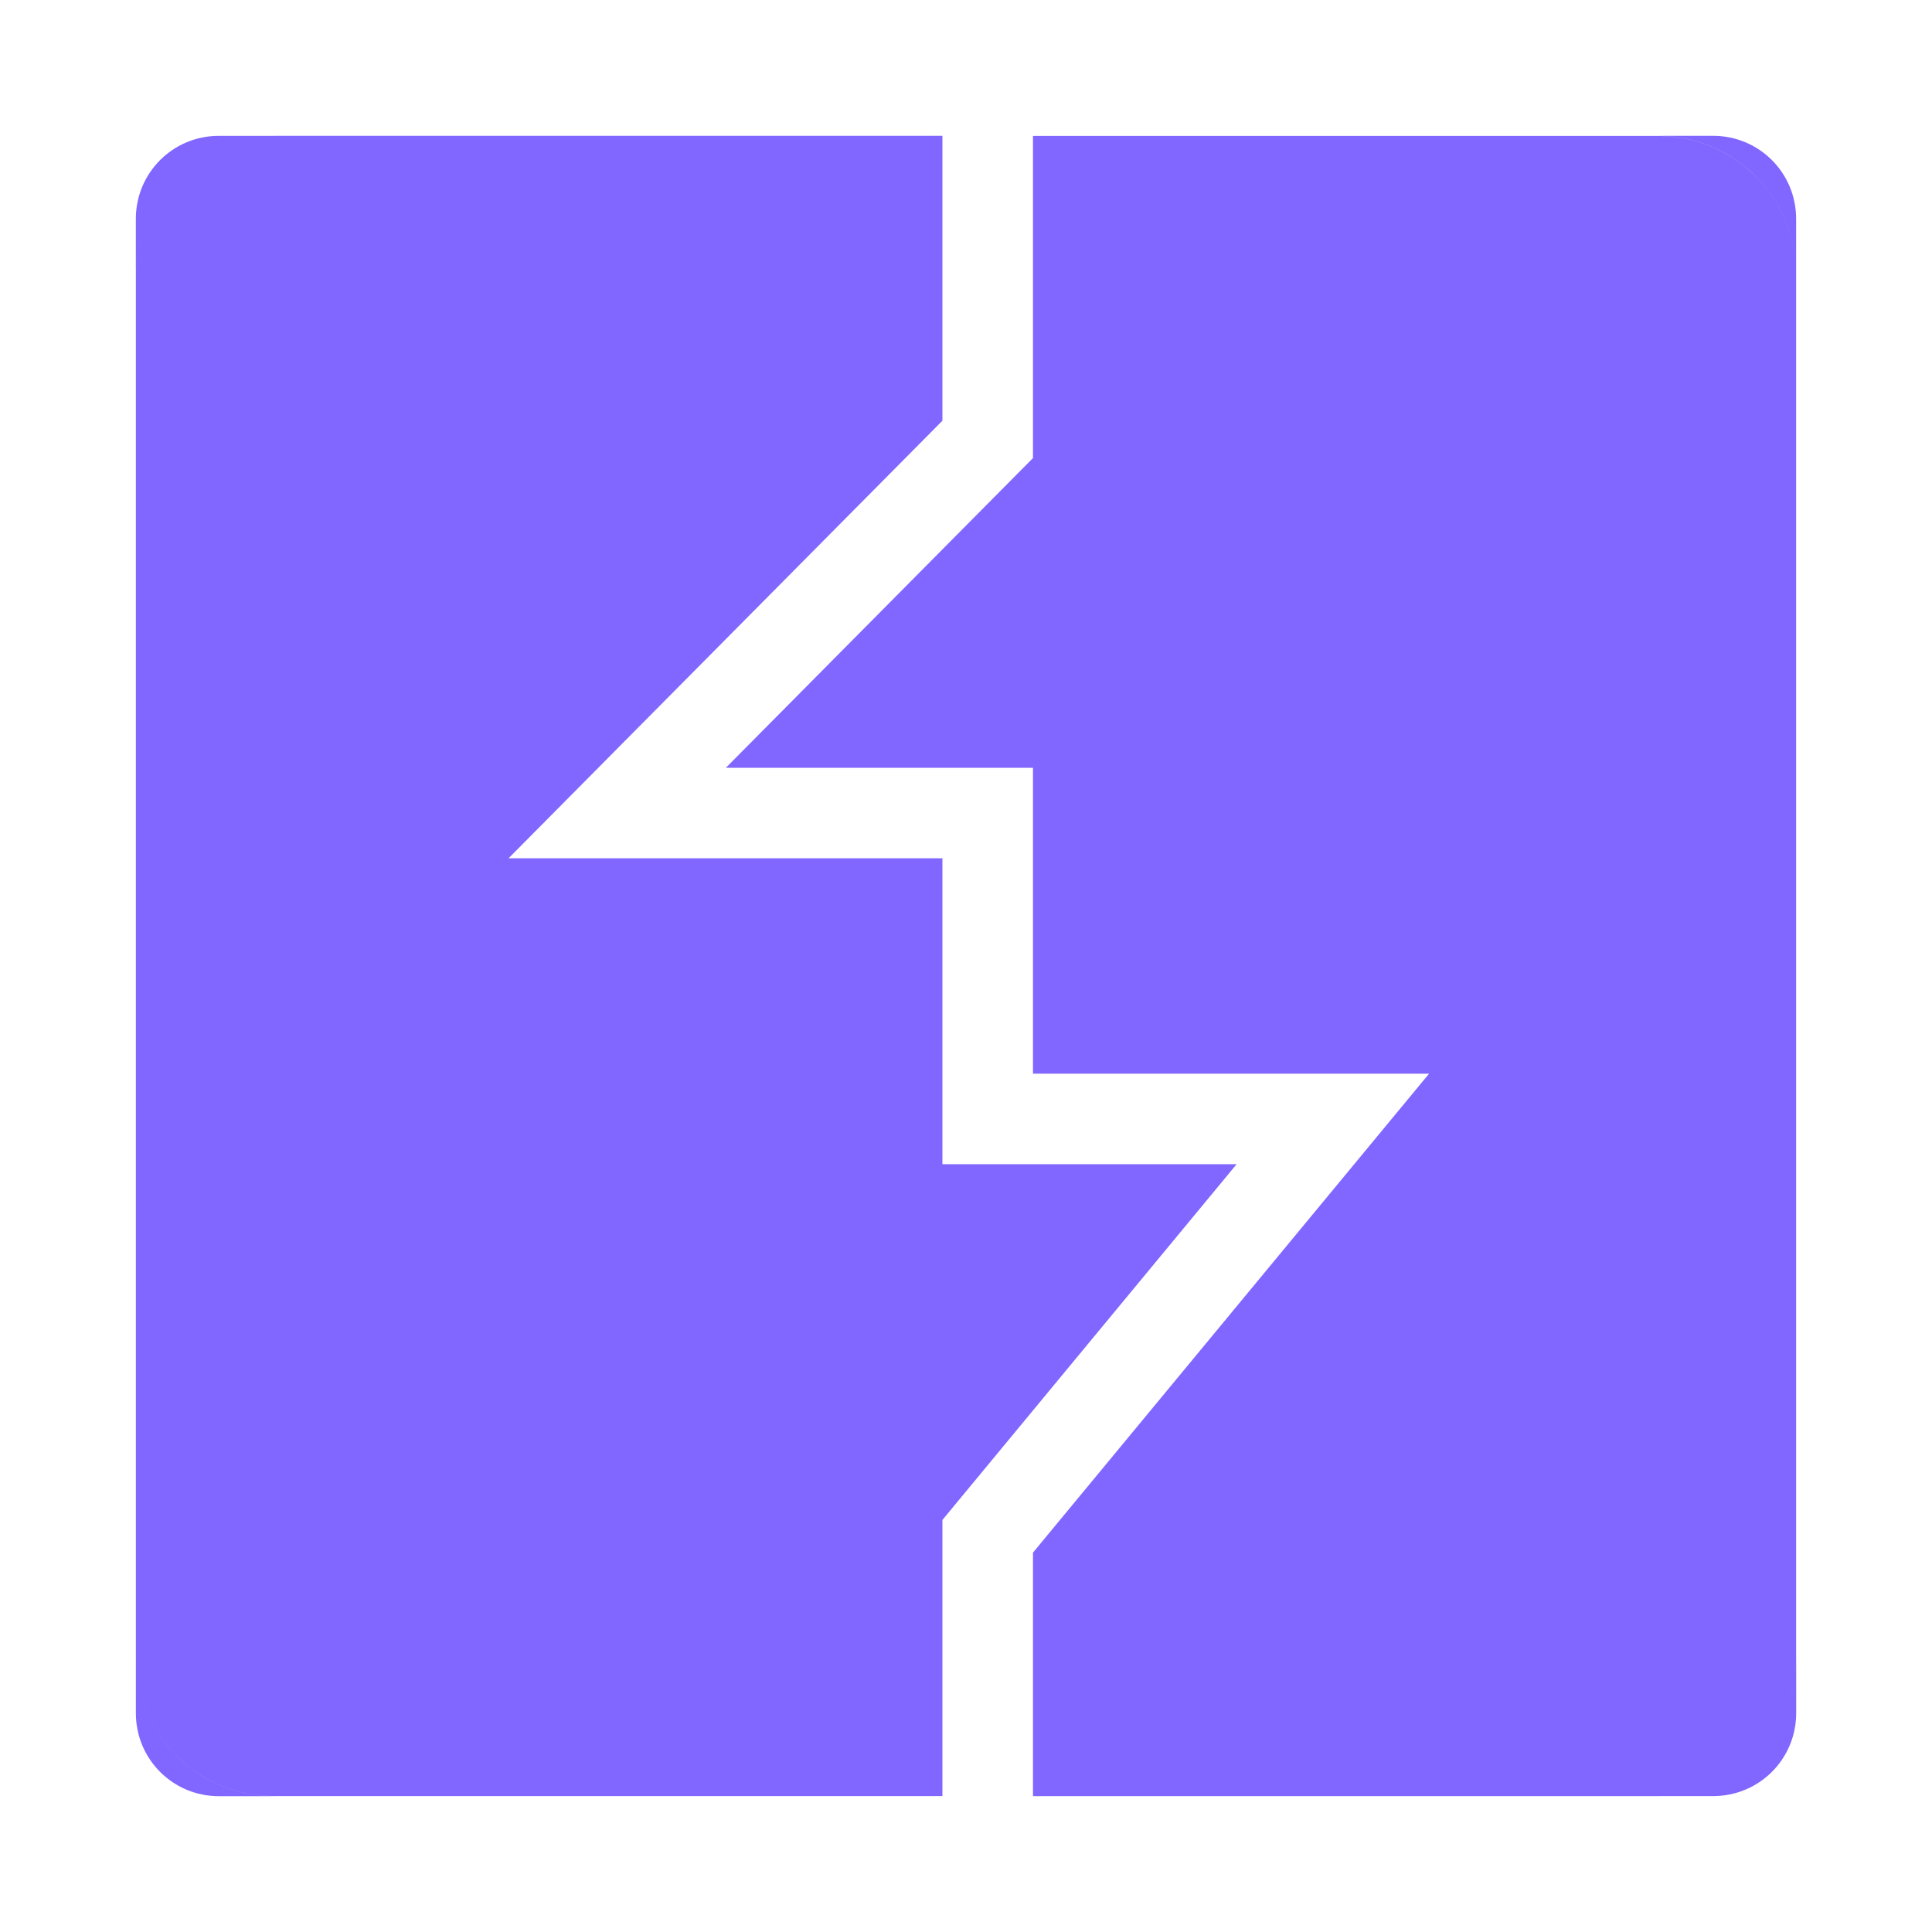 <?xml version="1.0" encoding="UTF-8"?>
<svg width="64" height="64" version="1" xmlns="http://www.w3.org/2000/svg">
 <g transform="translate(-5.255 5.084)" fill="#8166ff">
  <path d="m39.474-0.584v10.674l-10.174 10.26h10.174v10.133h13.121l-13.121 15.865v8.068h20.693c0.159 0 0.316-0.008 0.471-0.023 0.155-0.016 0.307-0.04 0.457-0.07 0.15-0.03 0.296-0.067 0.439-0.111s0.285-0.096 0.422-0.154 0.27-0.121 0.4-0.191 0.257-0.148 0.379-0.23 0.24-0.17 0.354-0.264c0.113-0.093 0.221-0.193 0.324-0.297s0.204-0.211 0.297-0.324c0.093-0.113 0.181-0.232 0.264-0.354 0.082-0.122 0.158-0.249 0.229-0.379s0.135-0.263 0.193-0.4c0.058-0.137 0.11-0.278 0.154-0.422s0.081-0.29 0.111-0.439c0.03-0.15 0.055-0.302 0.07-0.457s0.023-0.312 0.023-0.471v-45.824c0-0.159-0.008-0.316-0.023-0.471-0.016-0.155-0.04-0.307-0.07-0.457-0.03-0.15-0.067-0.296-0.111-0.439-0.045-0.144-0.096-0.285-0.154-0.422-0.058-0.137-0.123-0.27-0.193-0.4-0.07-0.13-0.146-0.257-0.229-0.379-0.082-0.122-0.17-0.24-0.264-0.354-0.093-0.113-0.193-0.221-0.297-0.324s-0.211-0.204-0.324-0.297c-0.113-0.093-0.232-0.181-0.354-0.264-0.122-0.082-0.249-0.158-0.379-0.229-0.13-0.07-0.263-0.135-0.4-0.193-0.137-0.058-0.278-0.11-0.422-0.154-0.144-0.045-0.29-0.081-0.439-0.111-0.15-0.03-0.302-0.055-0.457-0.07-0.155-0.016-0.312-0.023-0.471-0.023h-20.693zm20.693 0c0.159 0 0.316 0.008 0.471 0.023s0.307 0.04 0.457 0.07c0.15 0.03 0.296 0.067 0.439 0.111 0.144 0.045 0.285 0.096 0.422 0.154 0.137 0.058 0.27 0.123 0.4 0.193s0.257 0.146 0.379 0.229c0.122 0.082 0.24 0.17 0.354 0.264 0.113 0.093 0.221 0.193 0.324 0.297s0.204 0.211 0.297 0.324c0.093 0.113 0.181 0.232 0.264 0.354 0.082 0.122 0.158 0.249 0.229 0.379 0.07 0.13 0.135 0.263 0.193 0.4s0.11 0.278 0.154 0.422c0.045 0.144 0.081 0.29 0.111 0.439 0.03 0.15 0.055 0.302 0.07 0.457s0.023 0.312 0.023 0.471v-1.838c0-1.524-1.226-2.75-2.75-2.75h-1.838zm4.588 50.412c0 0.159-0.008 0.316-0.023 0.471-0.016 0.155-0.04 0.307-0.07 0.457-0.03 0.15-0.067 0.296-0.111 0.439s-0.096 0.285-0.154 0.422c-0.058 0.137-0.123 0.27-0.193 0.4s-0.146 0.257-0.229 0.379c-0.082 0.122-0.17 0.24-0.264 0.354-0.093 0.113-0.193 0.221-0.297 0.324s-0.211 0.204-0.324 0.297c-0.113 0.093-0.231 0.181-0.354 0.264s-0.249 0.16-0.379 0.23-0.263 0.133-0.4 0.191-0.278 0.11-0.422 0.154c-0.144 0.045-0.29 0.081-0.439 0.111-0.15 0.03-0.302 0.055-0.457 0.07-0.155 0.016-0.312 0.023-0.471 0.023h1.838c1.524 0 2.75-1.226 2.75-2.75v-1.838z"/>
  <path d="m12.505-0.584c-1.524 0-2.75 1.226-2.75 2.75v1.838c0-0.159 0.008-0.316 0.023-0.471 0.016-0.155 0.04-0.307 0.07-0.457 0.03-0.15 0.067-0.296 0.111-0.439s0.096-0.285 0.154-0.422c0.058-0.137 0.123-0.27 0.193-0.4s0.146-0.257 0.229-0.379c0.082-0.122 0.17-0.24 0.264-0.354 0.093-0.113 0.193-0.221 0.297-0.324s0.211-0.204 0.324-0.297c0.113-0.093 0.232-0.181 0.354-0.264 0.122-0.082 0.249-0.158 0.379-0.229 0.13-0.07 0.263-0.135 0.4-0.193 0.137-0.058 0.278-0.11 0.422-0.154 0.144-0.045 0.29-0.081 0.439-0.111 0.15-0.03 0.302-0.055 0.457-0.07 0.155-0.016 0.312-0.023 0.471-0.023h-1.838zm1.838 0c-0.159 0-0.316 0.008-0.471 0.023s-0.307 0.04-0.457 0.07c-0.15 0.03-0.296 0.067-0.439 0.111-0.144 0.045-0.285 0.096-0.422 0.154-0.137 0.058-0.27 0.123-0.4 0.193-0.13 0.07-0.257 0.146-0.379 0.229-0.122 0.082-0.24 0.17-0.354 0.264-0.113 0.093-0.221 0.193-0.324 0.297s-0.204 0.211-0.297 0.324c-0.093 0.113-0.181 0.232-0.264 0.354-0.082 0.122-0.158 0.249-0.229 0.379s-0.135 0.263-0.193 0.4c-0.058 0.137-0.11 0.278-0.154 0.422s-0.081 0.29-0.111 0.439c-0.03 0.15-0.055 0.302-0.07 0.457s-0.023 0.312-0.023 0.471v45.824c0 0.159 0.008 0.316 0.023 0.471 0.016 0.155 0.04 0.307 0.07 0.457 0.03 0.15 0.067 0.296 0.111 0.439s0.096 0.285 0.154 0.422c0.058 0.137 0.123 0.27 0.193 0.4 0.07 0.13 0.146 0.257 0.229 0.379 0.082 0.122 0.17 0.24 0.264 0.354 0.093 0.113 0.193 0.221 0.297 0.324s0.211 0.204 0.324 0.297c0.113 0.093 0.231 0.181 0.354 0.264 0.122 0.082 0.247 0.158 0.377 0.229s0.265 0.135 0.402 0.193c0.137 0.058 0.278 0.11 0.422 0.154 0.144 0.045 0.29 0.081 0.439 0.111 0.15 0.03 0.302 0.055 0.457 0.07s0.312 0.023 0.471 0.023h22.131v-9.148l9.746-11.785h-9.746v-10.133h-14.373l14.373-14.496v-9.438h-22.131zm0 55c-0.159 0-0.316-0.008-0.471-0.023-0.155-0.016-0.307-0.04-0.457-0.07-0.15-0.03-0.296-0.067-0.439-0.111s-0.285-0.096-0.422-0.154-0.272-0.123-0.402-0.193-0.255-0.146-0.377-0.229-0.24-0.17-0.354-0.264c-0.113-0.093-0.221-0.193-0.324-0.297s-0.204-0.211-0.297-0.324c-0.093-0.113-0.181-0.232-0.264-0.354-0.082-0.122-0.158-0.249-0.229-0.379-0.07-0.13-0.135-0.263-0.193-0.4s-0.11-0.278-0.154-0.422-0.081-0.29-0.111-0.439c-0.03-0.15-0.055-0.302-0.07-0.457-0.016-0.155-0.023-0.312-0.023-0.471v1.838c0 1.524 1.226 2.75 2.75 2.75h1.838z"/>
  <g transform="translate(5.255,-5.084)" stroke-width="3.78">
   <path d="m7.721 4.705c0.144-0.045 0.29-0.081 0.439-0.111 0.15-0.03 0.302-0.055 0.457-0.07-0.309 0.031-0.609 0.093-0.896 0.182z"/>
   <path d="m6.519 5.281c0.122-0.082 0.249-0.158 0.379-0.229s0.263-0.135 0.4-0.193c-0.275 0.116-0.535 0.257-0.779 0.422z"/>
   <path d="m5.545 6.166c0.093-0.113 0.193-0.221 0.297-0.324s0.211-0.204 0.324-0.297c-0.226 0.187-0.434 0.395-0.621 0.621z"/>
   <path d="m4.859 7.299c0.058-0.137 0.123-0.27 0.193-0.4s0.146-0.257 0.229-0.379c-0.165 0.244-0.306 0.505-0.422 0.779z"/>
   <path d="m4.523 8.617c0.016-0.155 0.04-0.307 0.07-0.457 0.03-0.15 0.067-0.296 0.111-0.439-0.089 0.288-0.15 0.587-0.182 0.896z"/>
   <path d="m4.705 56.279c-0.045-0.144-0.081-0.29-0.111-0.439-0.03-0.15-0.055-0.302-0.07-0.457 0.031 0.309 0.093 0.609 0.182 0.896z"/>
   <path d="m5.281 57.48c-0.082-0.122-0.158-0.249-0.229-0.379-0.07-0.13-0.135-0.263-0.193-0.4 0.116 0.275 0.257 0.535 0.422 0.779z"/>
   <path d="m6.166 58.455c-0.113-0.093-0.221-0.193-0.324-0.297s-0.204-0.211-0.297-0.324c0.187 0.226 0.395 0.434 0.621 0.621z"/>
   <path d="m8.617 59.477c-0.155-0.016-0.307-0.04-0.457-0.07-0.15-0.03-0.296-0.067-0.439-0.111 0.288 0.089 0.587 0.15 0.896 0.182z"/>
   <path d="m56.279 59.295c-0.144 0.045-0.29 0.081-0.439 0.111-0.15 0.03-0.302 0.055-0.457 0.07 0.309-0.031 0.609-0.093 0.896-0.182z"/>
   <path d="m58.455 57.834c-0.093 0.113-0.193 0.221-0.297 0.324s-0.211 0.204-0.324 0.297c0.226-0.187 0.434-0.395 0.621-0.621z"/>
   <path d="m59.141 56.701c-0.058 0.137-0.123 0.27-0.193 0.4-0.07 0.13-0.146 0.257-0.229 0.379 0.165-0.244 0.306-0.505 0.422-0.779z"/>
   <path d="m58.719 6.519c0.082 0.122 0.158 0.249 0.229 0.379s0.135 0.263 0.193 0.4c-0.116-0.275-0.257-0.535-0.422-0.779z"/>
   <path d="m57.834 5.545c0.113 0.093 0.221 0.193 0.324 0.297s0.204 0.211 0.297 0.324c-0.187-0.226-0.395-0.434-0.621-0.621z"/>
   <path d="m56.701 4.859c0.137 0.058 0.27 0.123 0.4 0.193 0.13 0.07 0.257 0.146 0.379 0.229-0.244-0.165-0.505-0.306-0.779-0.422z"/>
   <path d="m55.383 4.523c0.155 0.016 0.307 0.04 0.457 0.07 0.15 0.03 0.296 0.067 0.439 0.111-0.288-0.089-0.587-0.15-0.896-0.182z"/>
  </g>
 </g>
</svg>
